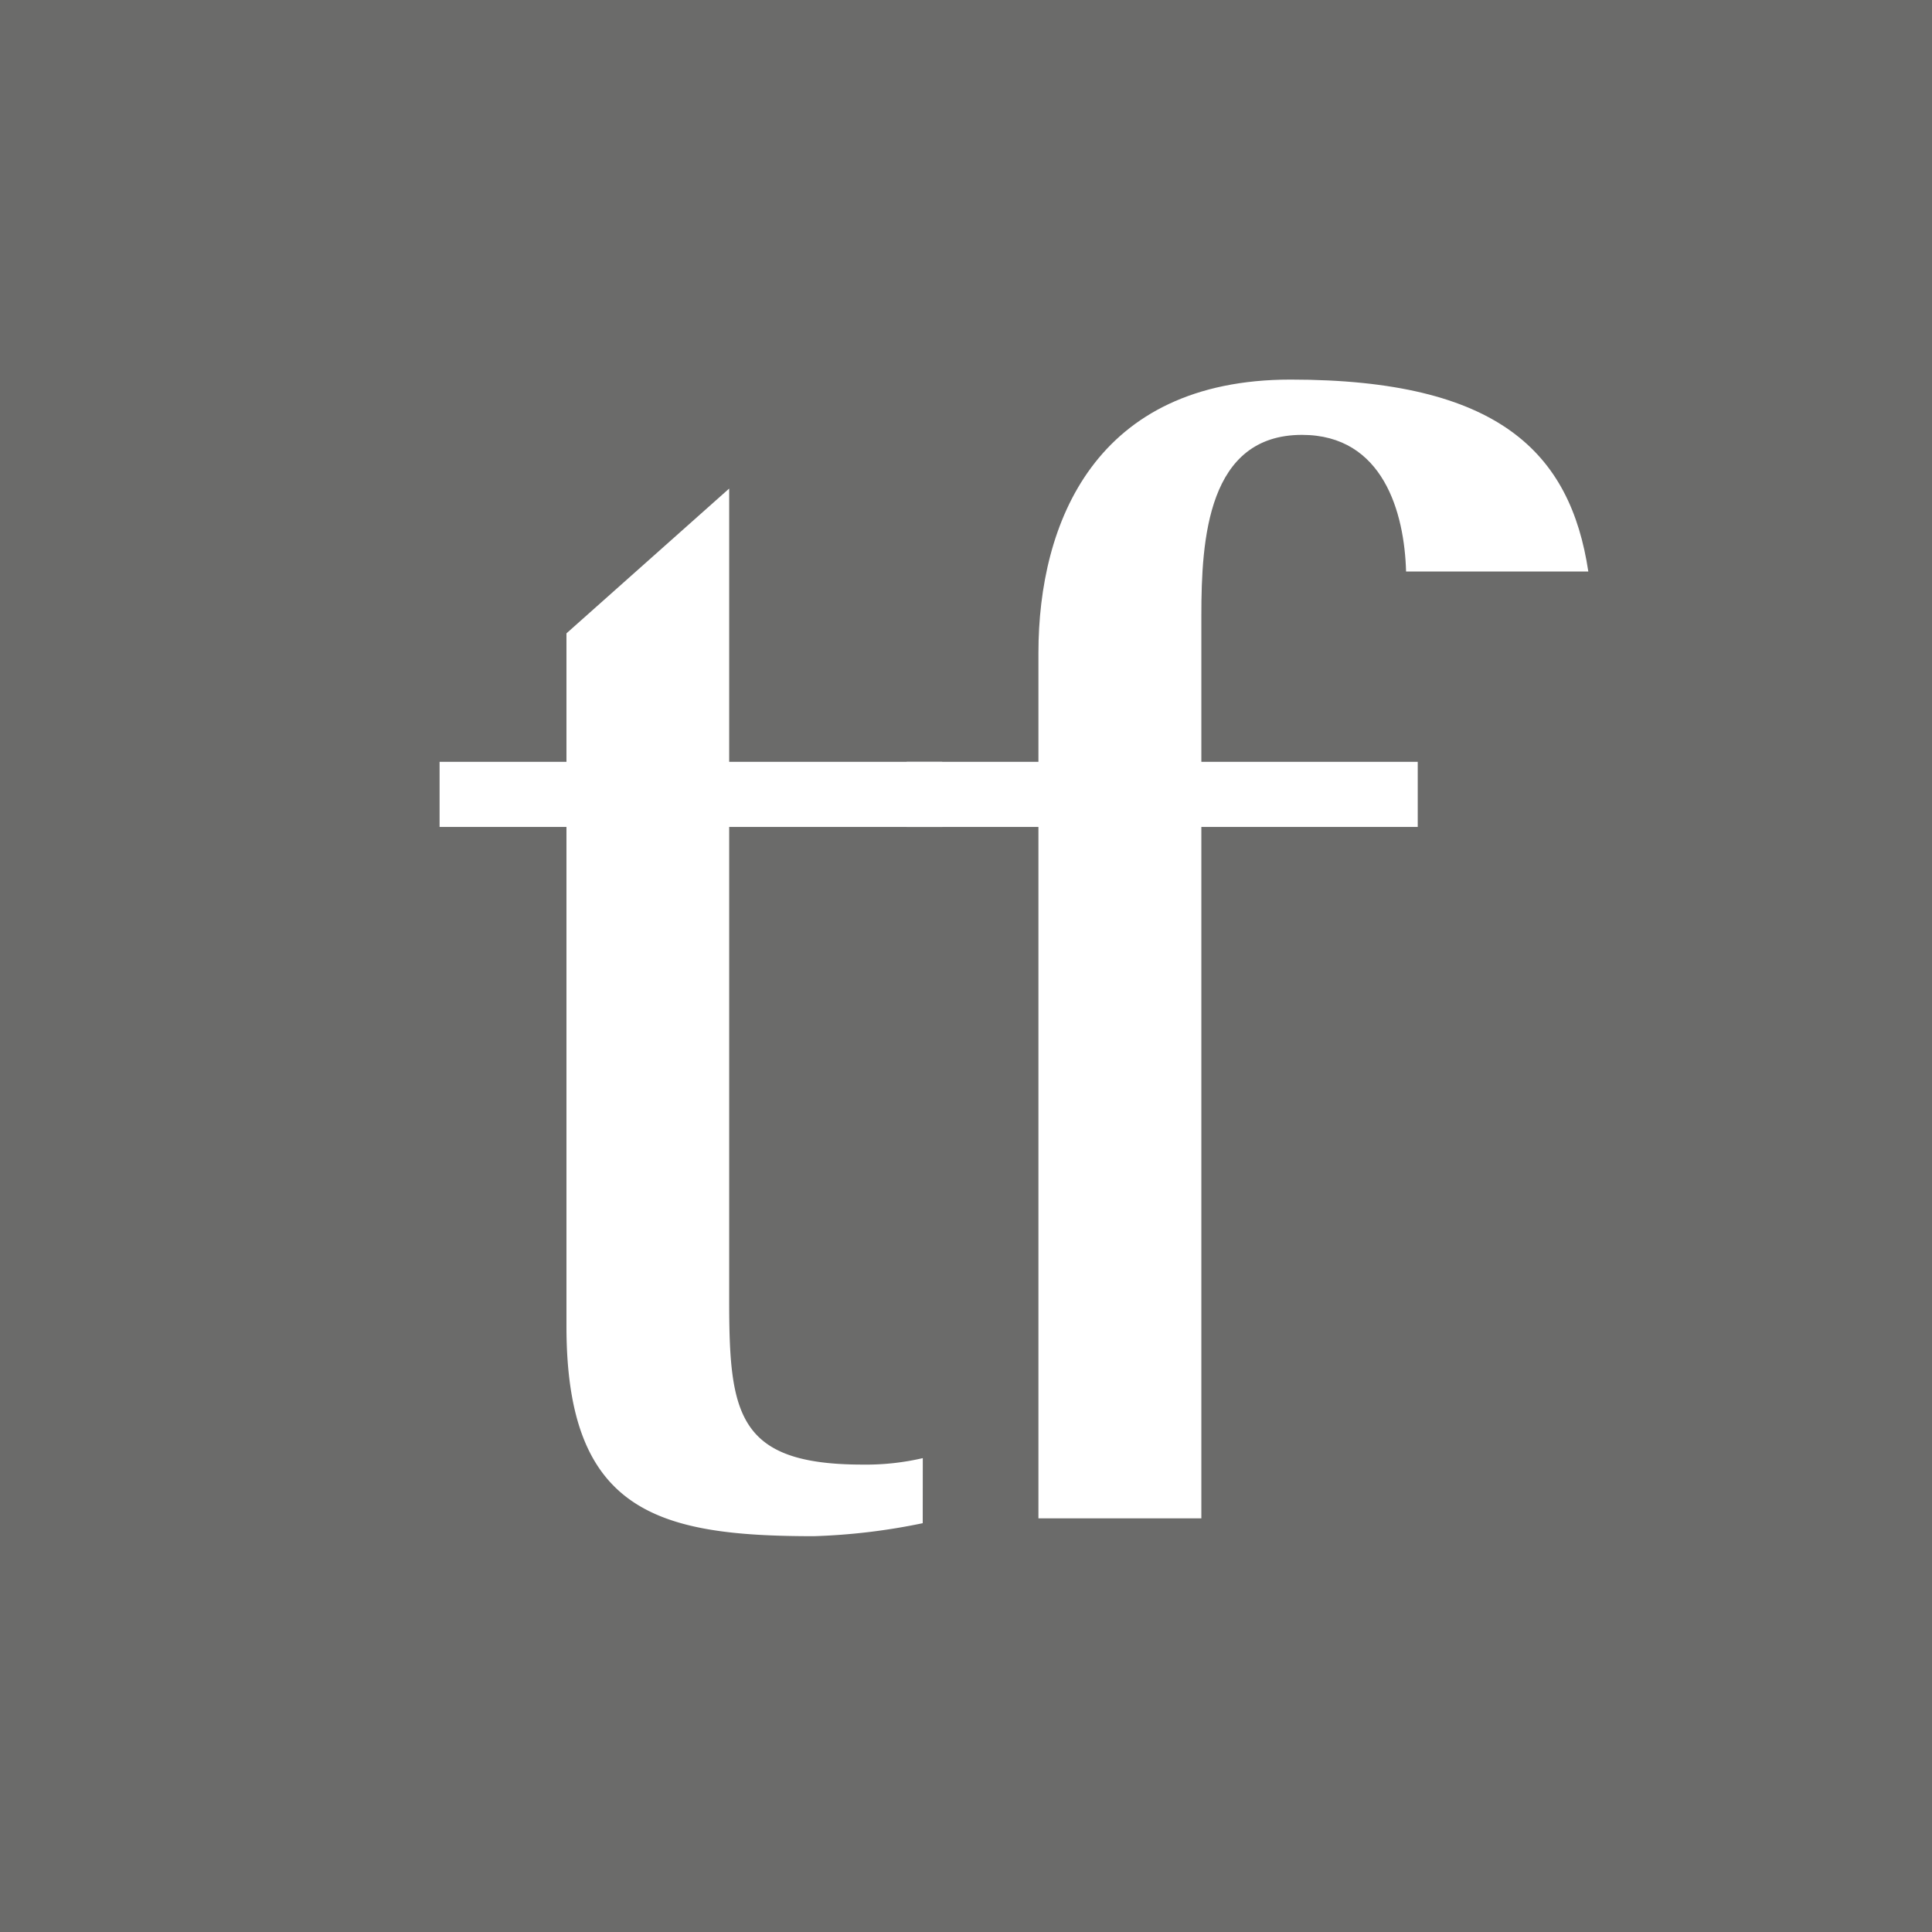 <svg id="Layer_1" data-name="Layer 1" xmlns="http://www.w3.org/2000/svg" viewBox="0 0 275 275"><defs><style>.cls-1{fill:#6b6b6a;}.cls-2{fill:#fff;}</style></defs><rect class="cls-1" width="275" height="275"/><path class="cls-2" d="M131.34,216.81a89,89,0,0,1-15.51,1.85c-22.23,0-35.2-3.47-35.2-29.87V117.71H62.57v-9.27H80.63V90.15l23.16-20.61v38.9h30.33v9.27H103.79v67.38c0,16.2,1.16,23.38,19,23.38a35.75,35.75,0,0,0,8.56-.92Z"/><path class="cls-2" d="M147.81,117.71H129.06v-9.27h18.75V92.93c0-18.53,8.11-38.9,35.9-38.9,29.63,0,39.82,10.42,42.37,27.32H200.14C199.91,73,196.9,61.9,185.33,61.9,171.9,61.9,171,76.72,171,87.6v20.84h30.8v9.27H171v98.41H147.81Z"/></svg>